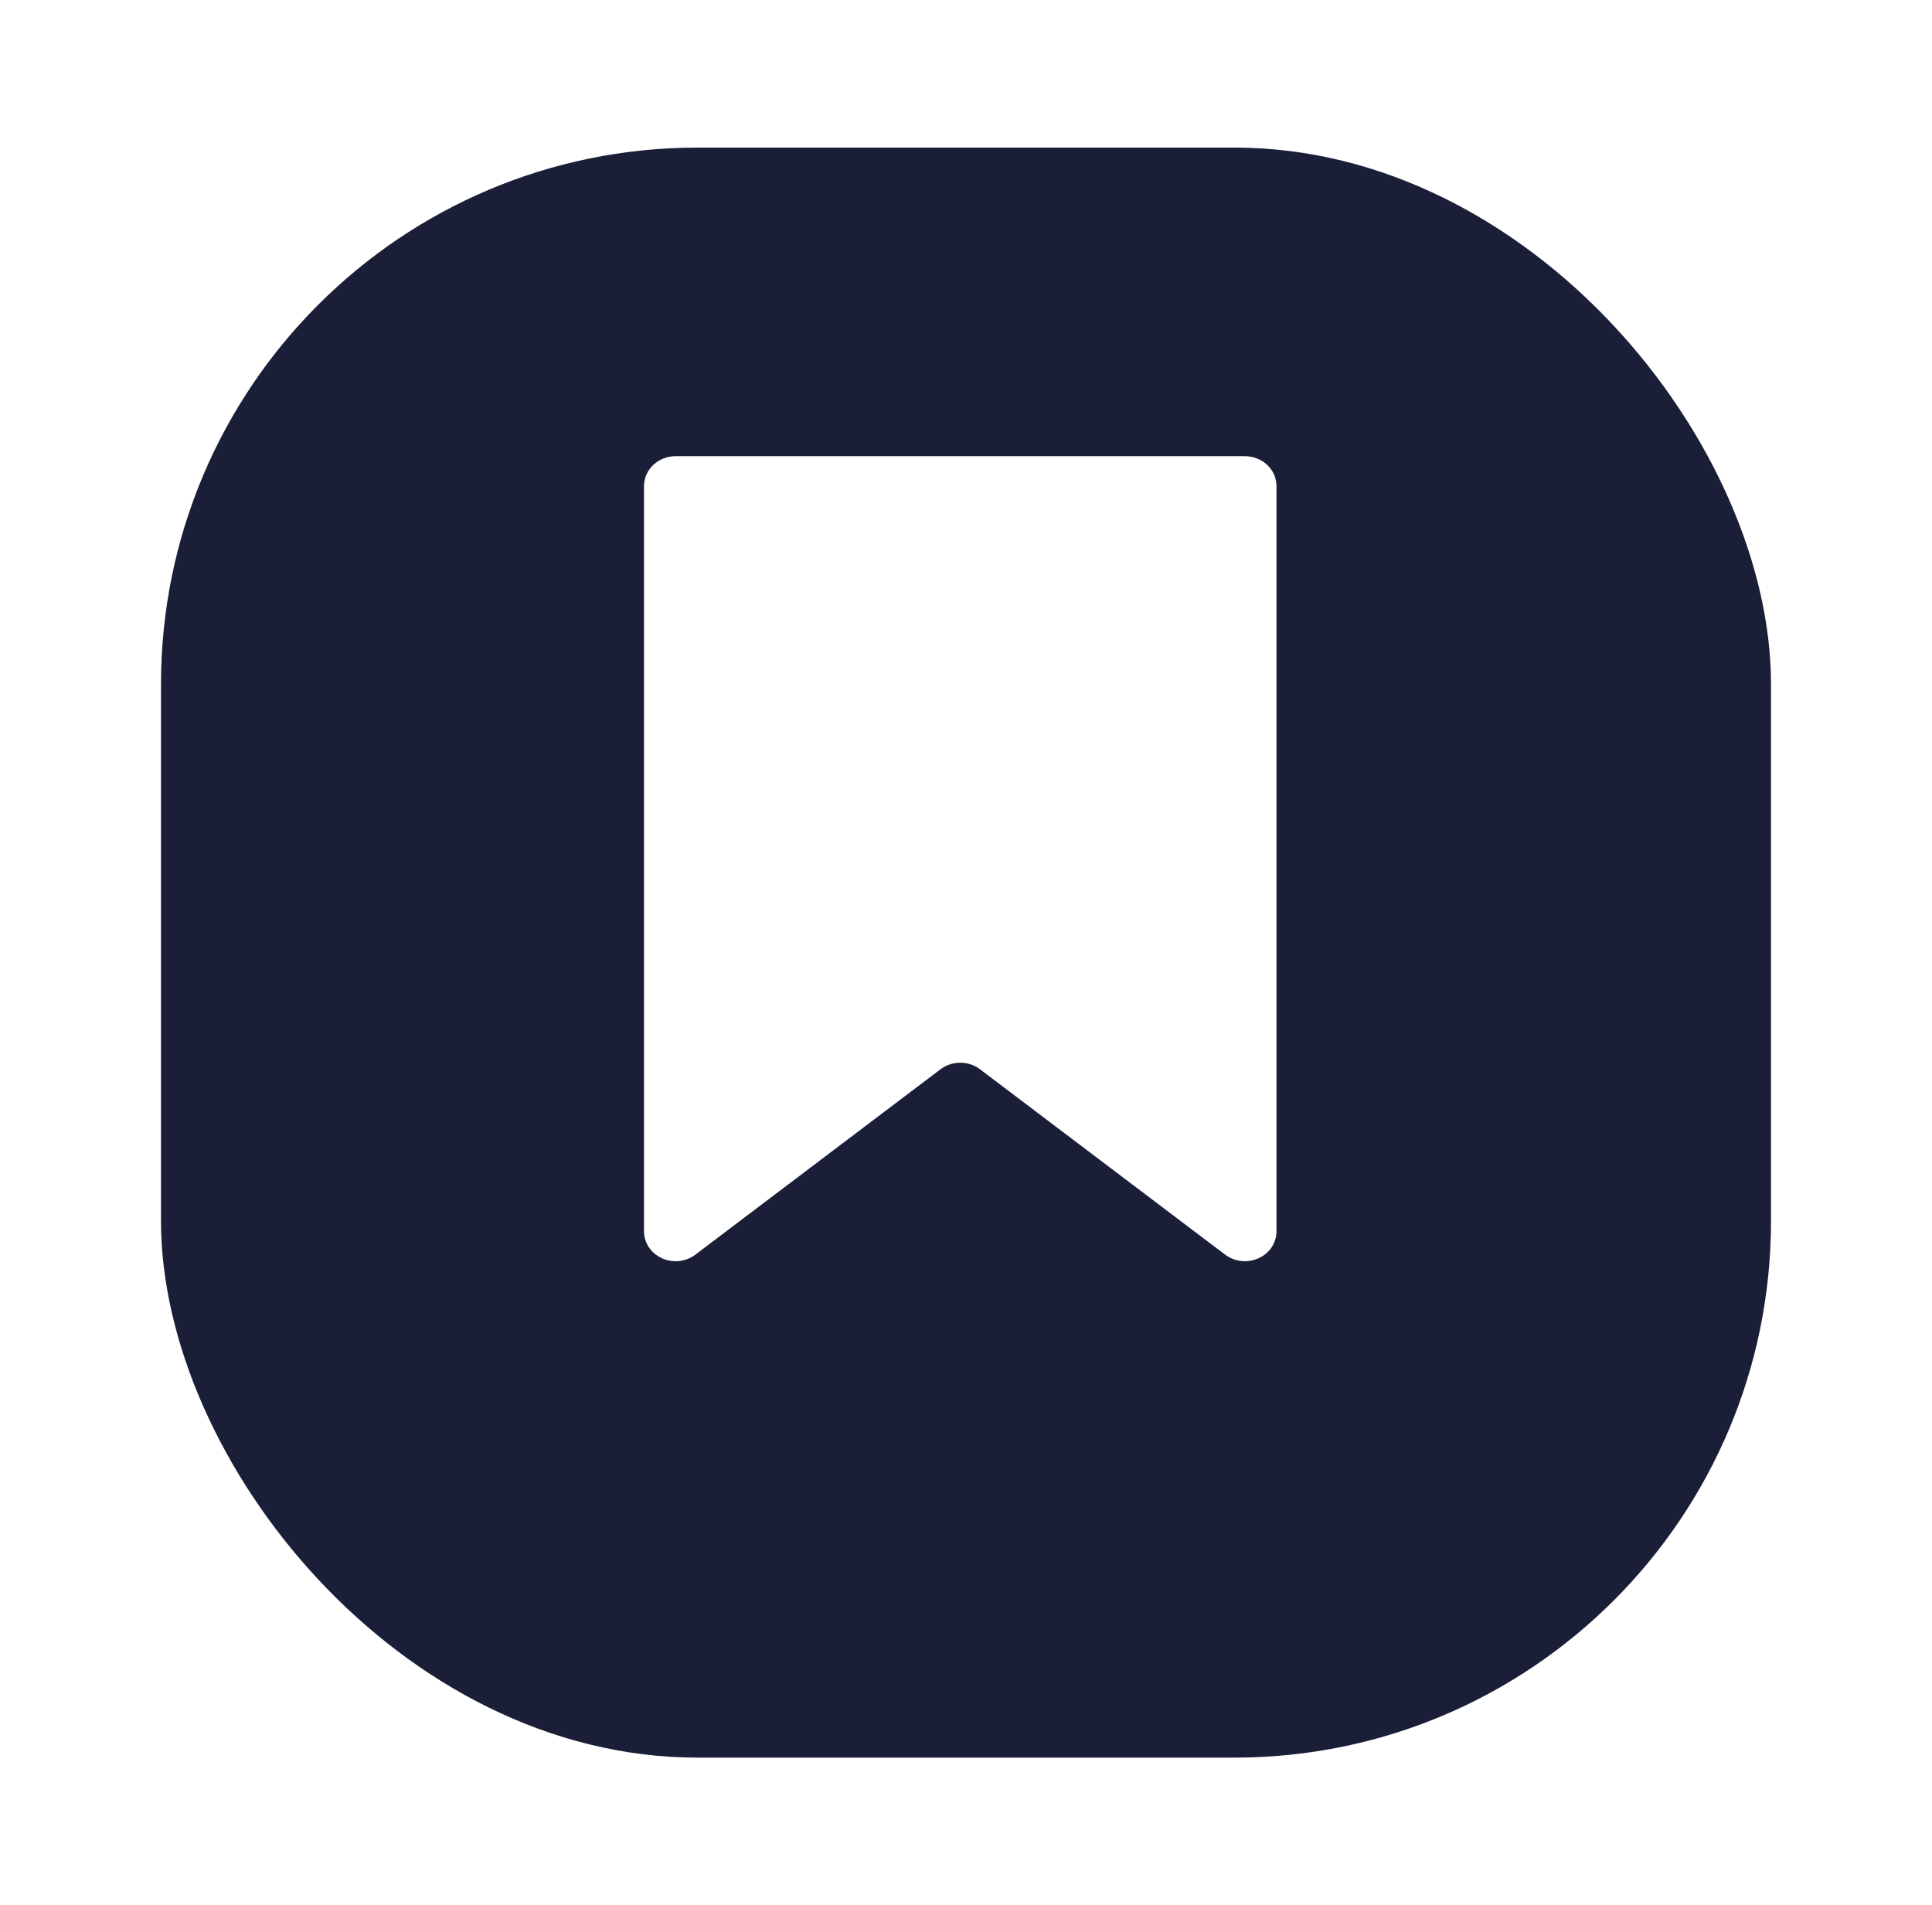 <svg width="72" height="71" viewBox="0 0 72 71" fill="none" xmlns="http://www.w3.org/2000/svg">
<g filter="url(#filter0_d_2091_21233)">
<rect x="6" y="2" width="60" height="60" rx="20" fill="#1A1F37"/>
</g>
<path d="M35.5 38L26.357 43.569L33.577 38.106C34.204 37.632 34.983 37.373 35.786 37.373C36.589 37.373 37.367 37.632 37.994 38.106L45.214 43.567L36 38H35.5ZM25.179 17H46.393C46.705 17 47.005 17.117 47.226 17.326C47.447 17.535 47.571 17.819 47.571 18.114V45.887C47.571 46.097 47.508 46.302 47.39 46.48C47.272 46.657 47.103 46.799 46.903 46.89C46.703 46.981 46.48 47.017 46.26 46.993C46.04 46.969 45.831 46.887 45.657 46.756L36.521 39.847C36.312 39.689 36.053 39.603 35.786 39.603C35.519 39.603 35.259 39.689 35.05 39.847L25.914 46.756C25.741 46.887 25.532 46.969 25.311 46.993C25.091 47.017 24.868 46.981 24.668 46.89C24.468 46.799 24.3 46.657 24.181 46.48C24.063 46.302 24 46.097 24 45.887V18.114C24 17.819 24.124 17.535 24.345 17.326C24.566 17.117 24.866 17 25.179 17Z" fill="white"/>
<defs>
<filter id="filter0_d_2091_21233" x="0.5" y="-2.38419e-07" width="71" height="71" filterUnits="userSpaceOnUse" color-interpolation-filters="sRGB">
<feFlood flood-opacity="0" result="BackgroundImageFix"/>
<feColorMatrix in="SourceAlpha" type="matrix" values="0 0 0 0 0 0 0 0 0 0 0 0 0 0 0 0 0 0 127 0" result="hardAlpha"/>
<feOffset dy="3.5"/>
<feGaussianBlur stdDeviation="2.75"/>
<feColorMatrix type="matrix" values="0 0 0 0 0 0 0 0 0 0 0 0 0 0 0 0 0 0 0.02 0"/>
<feBlend mode="normal" in2="BackgroundImageFix" result="effect1_dropShadow_2091_21233"/>
<feBlend mode="normal" in="SourceGraphic" in2="effect1_dropShadow_2091_21233" result="shape"/>
</filter>
</defs>
</svg>
